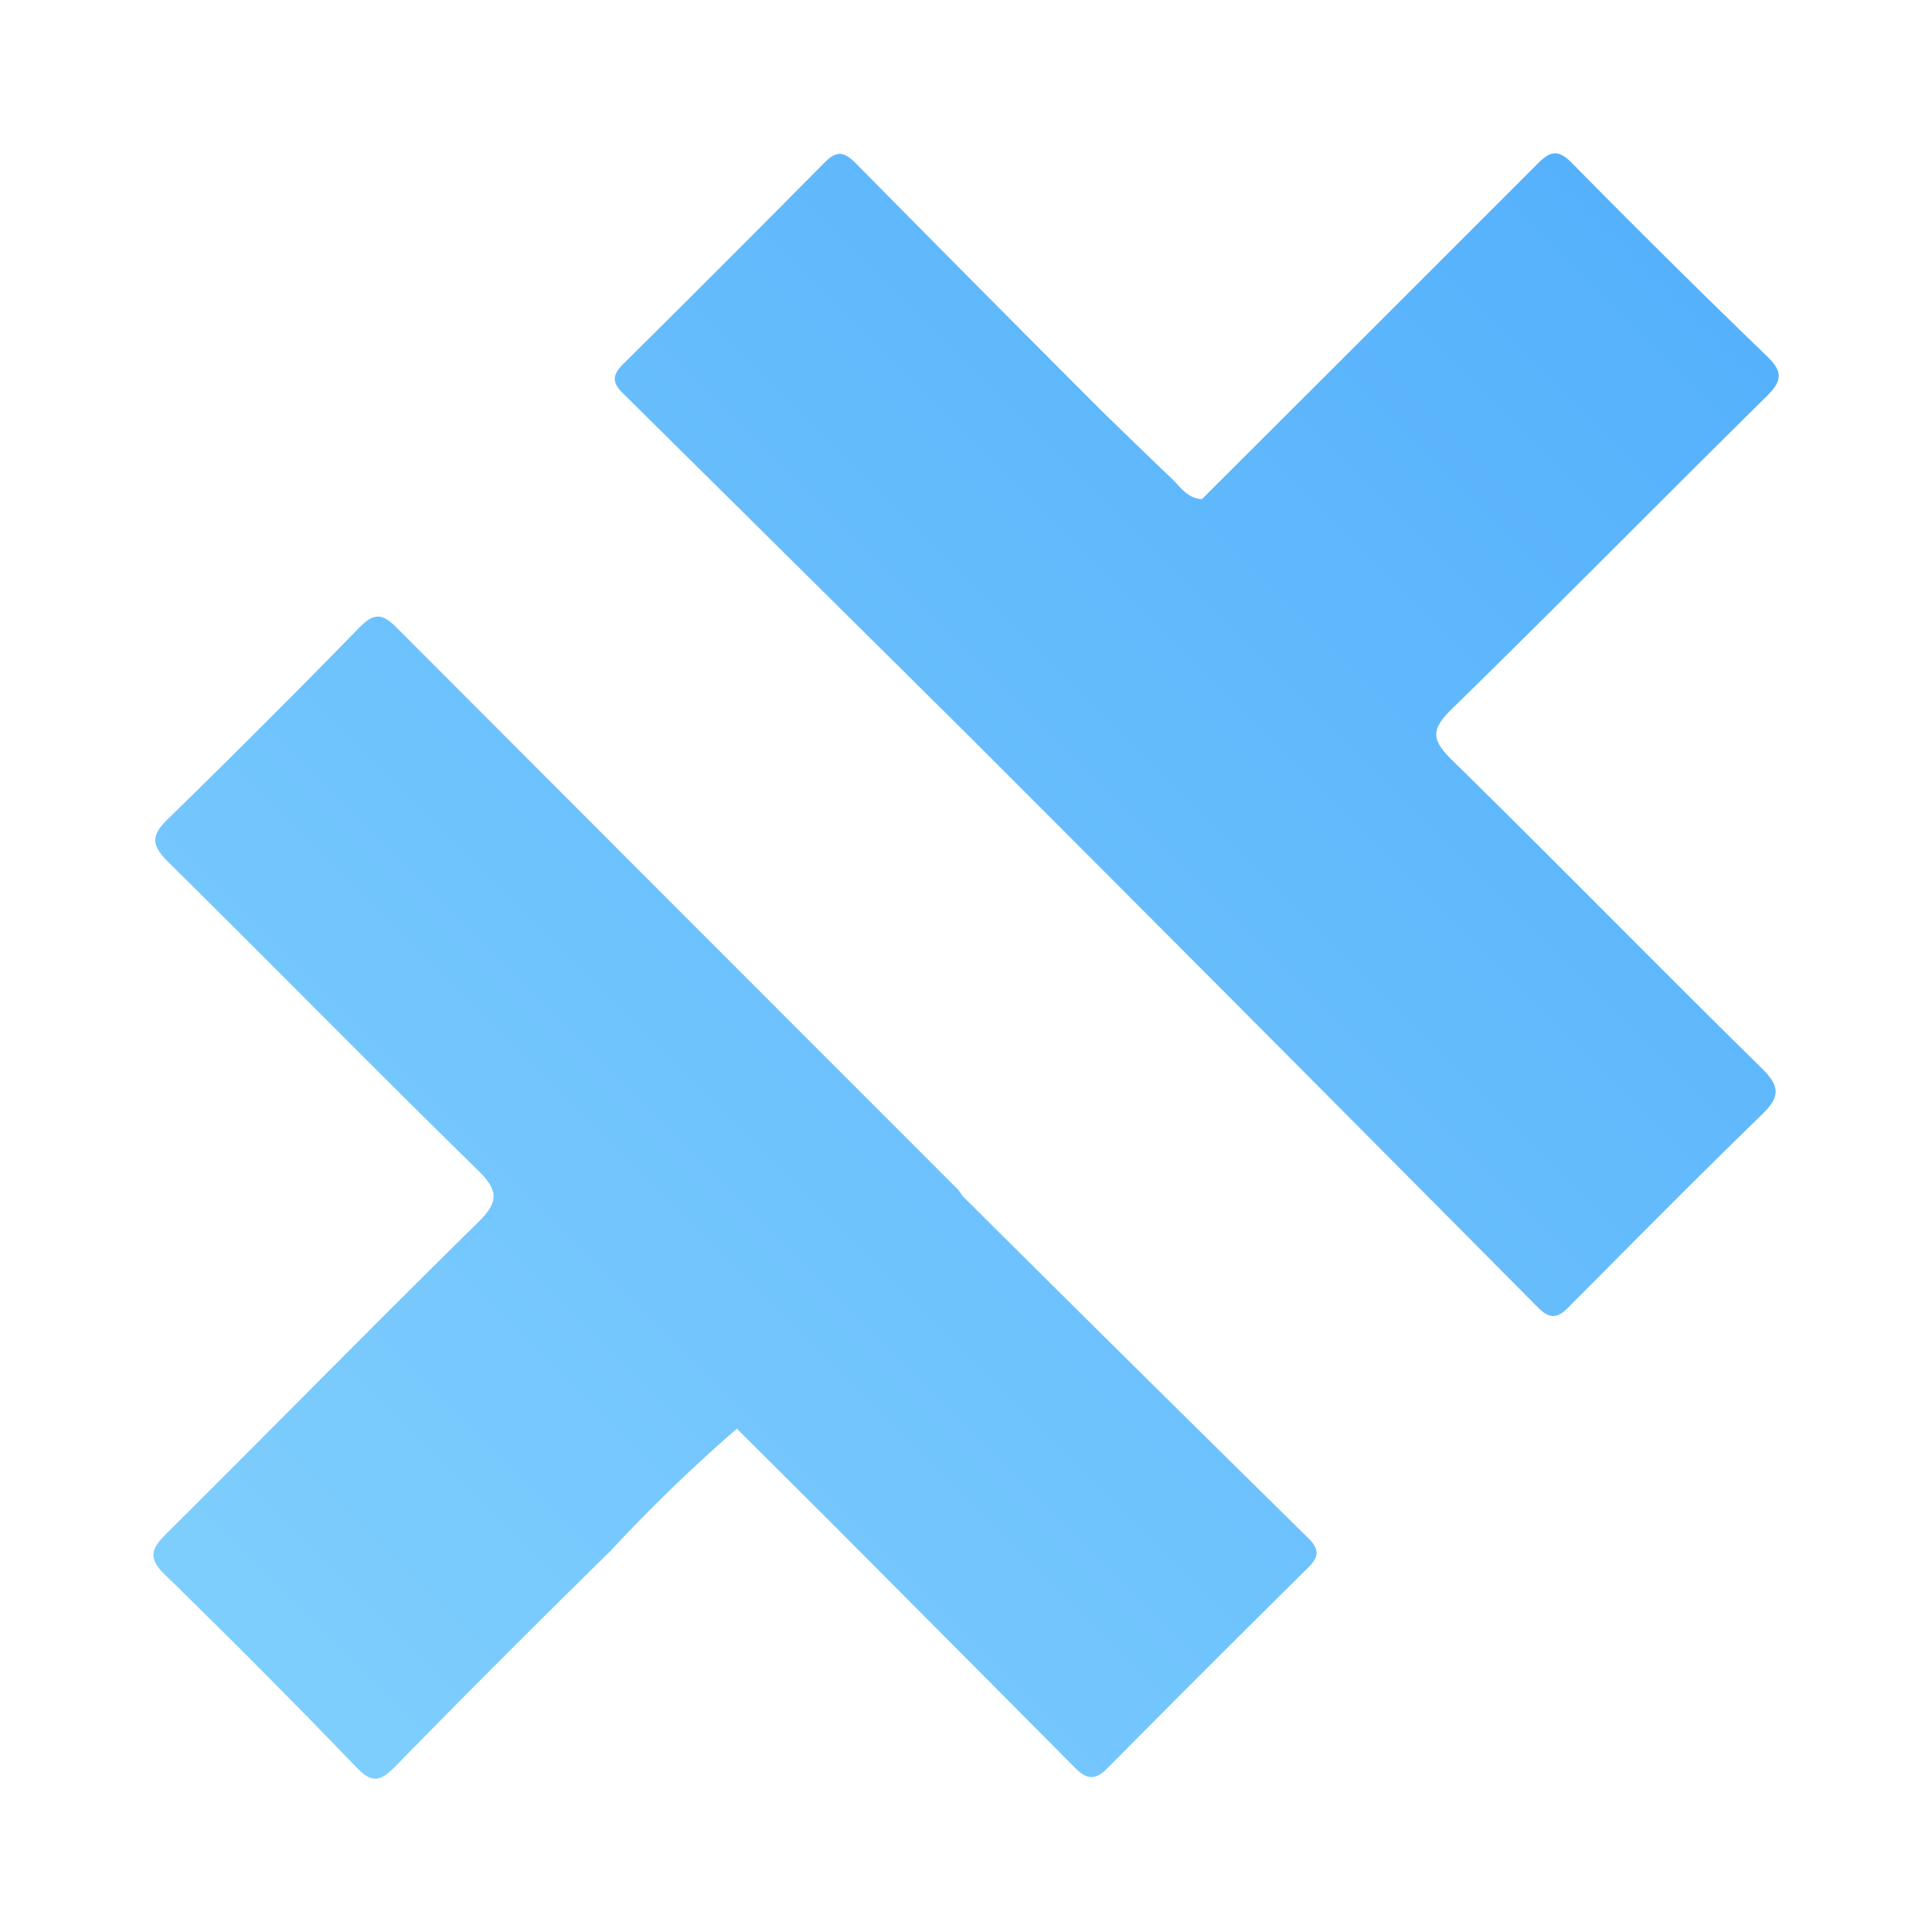 <svg xmlns="http://www.w3.org/2000/svg" width="100%" height="100%" viewBox="-0.64 -0.64 33.28 33.28"><defs><linearGradient id="a" x1="3.843" x2="28.148" y1="28.15" y2="3.845" gradientUnits="userSpaceOnUse"><stop offset="0" stop-color="#7ecefd"/><stop offset="1" stop-color="#56b1fc"/></linearGradient></defs><path fill="url(#a)" d="M29.706 17.76c.329.324.315.5-.007.811-1.1 1.066-2.18 2.161-3.263 3.249-.185.186-.319.329-.582.064q-4.885-4.925-9.788-9.83-2.989-2.964-5.981-5.925c-.192-.189-.17-.317.011-.5q1.743-1.726 3.469-3.471c.214-.217.345-.179.539.017q2.127 2.156 4.27 4.3c.387.374.772.751 1.162 1.121.156.148.277.352.529.361q2.895-2.888 5.786-5.781c.215-.216.351-.246.583-.011a187.94 187.94 0 003.357 3.325c.295.283.265.436-.009.706-1.812 1.787-3.595 3.6-5.417 5.38-.375.365-.332.544.016.885 1.787 1.753 3.539 3.544 5.325 5.299zm-13.775 2.193a.623.623 0 00-.067-.1q-4.841-4.842-9.679-9.689c-.246-.246-.389-.241-.629 0a183.35 183.35 0 01-3.3 3.3c-.318.306-.276.471.015.758 1.783 1.76 3.536 3.549 5.325 5.3.362.356.35.549-.007.9-1.8 1.77-3.568 3.573-5.359 5.353-.262.26-.332.416-.024.715a144.538 144.538 0 013.289 3.309c.26.27.4.266.663 0Q8 27.916 9.882 26.07a27.958 27.958 0 012.171-2.1l1.57 1.564q2.133 2.14 4.262 4.285c.2.2.347.207.55 0q1.724-1.739 3.464-3.461c.185-.183.187-.311 0-.5q-2.99-2.943-5.968-5.905z"/></svg>